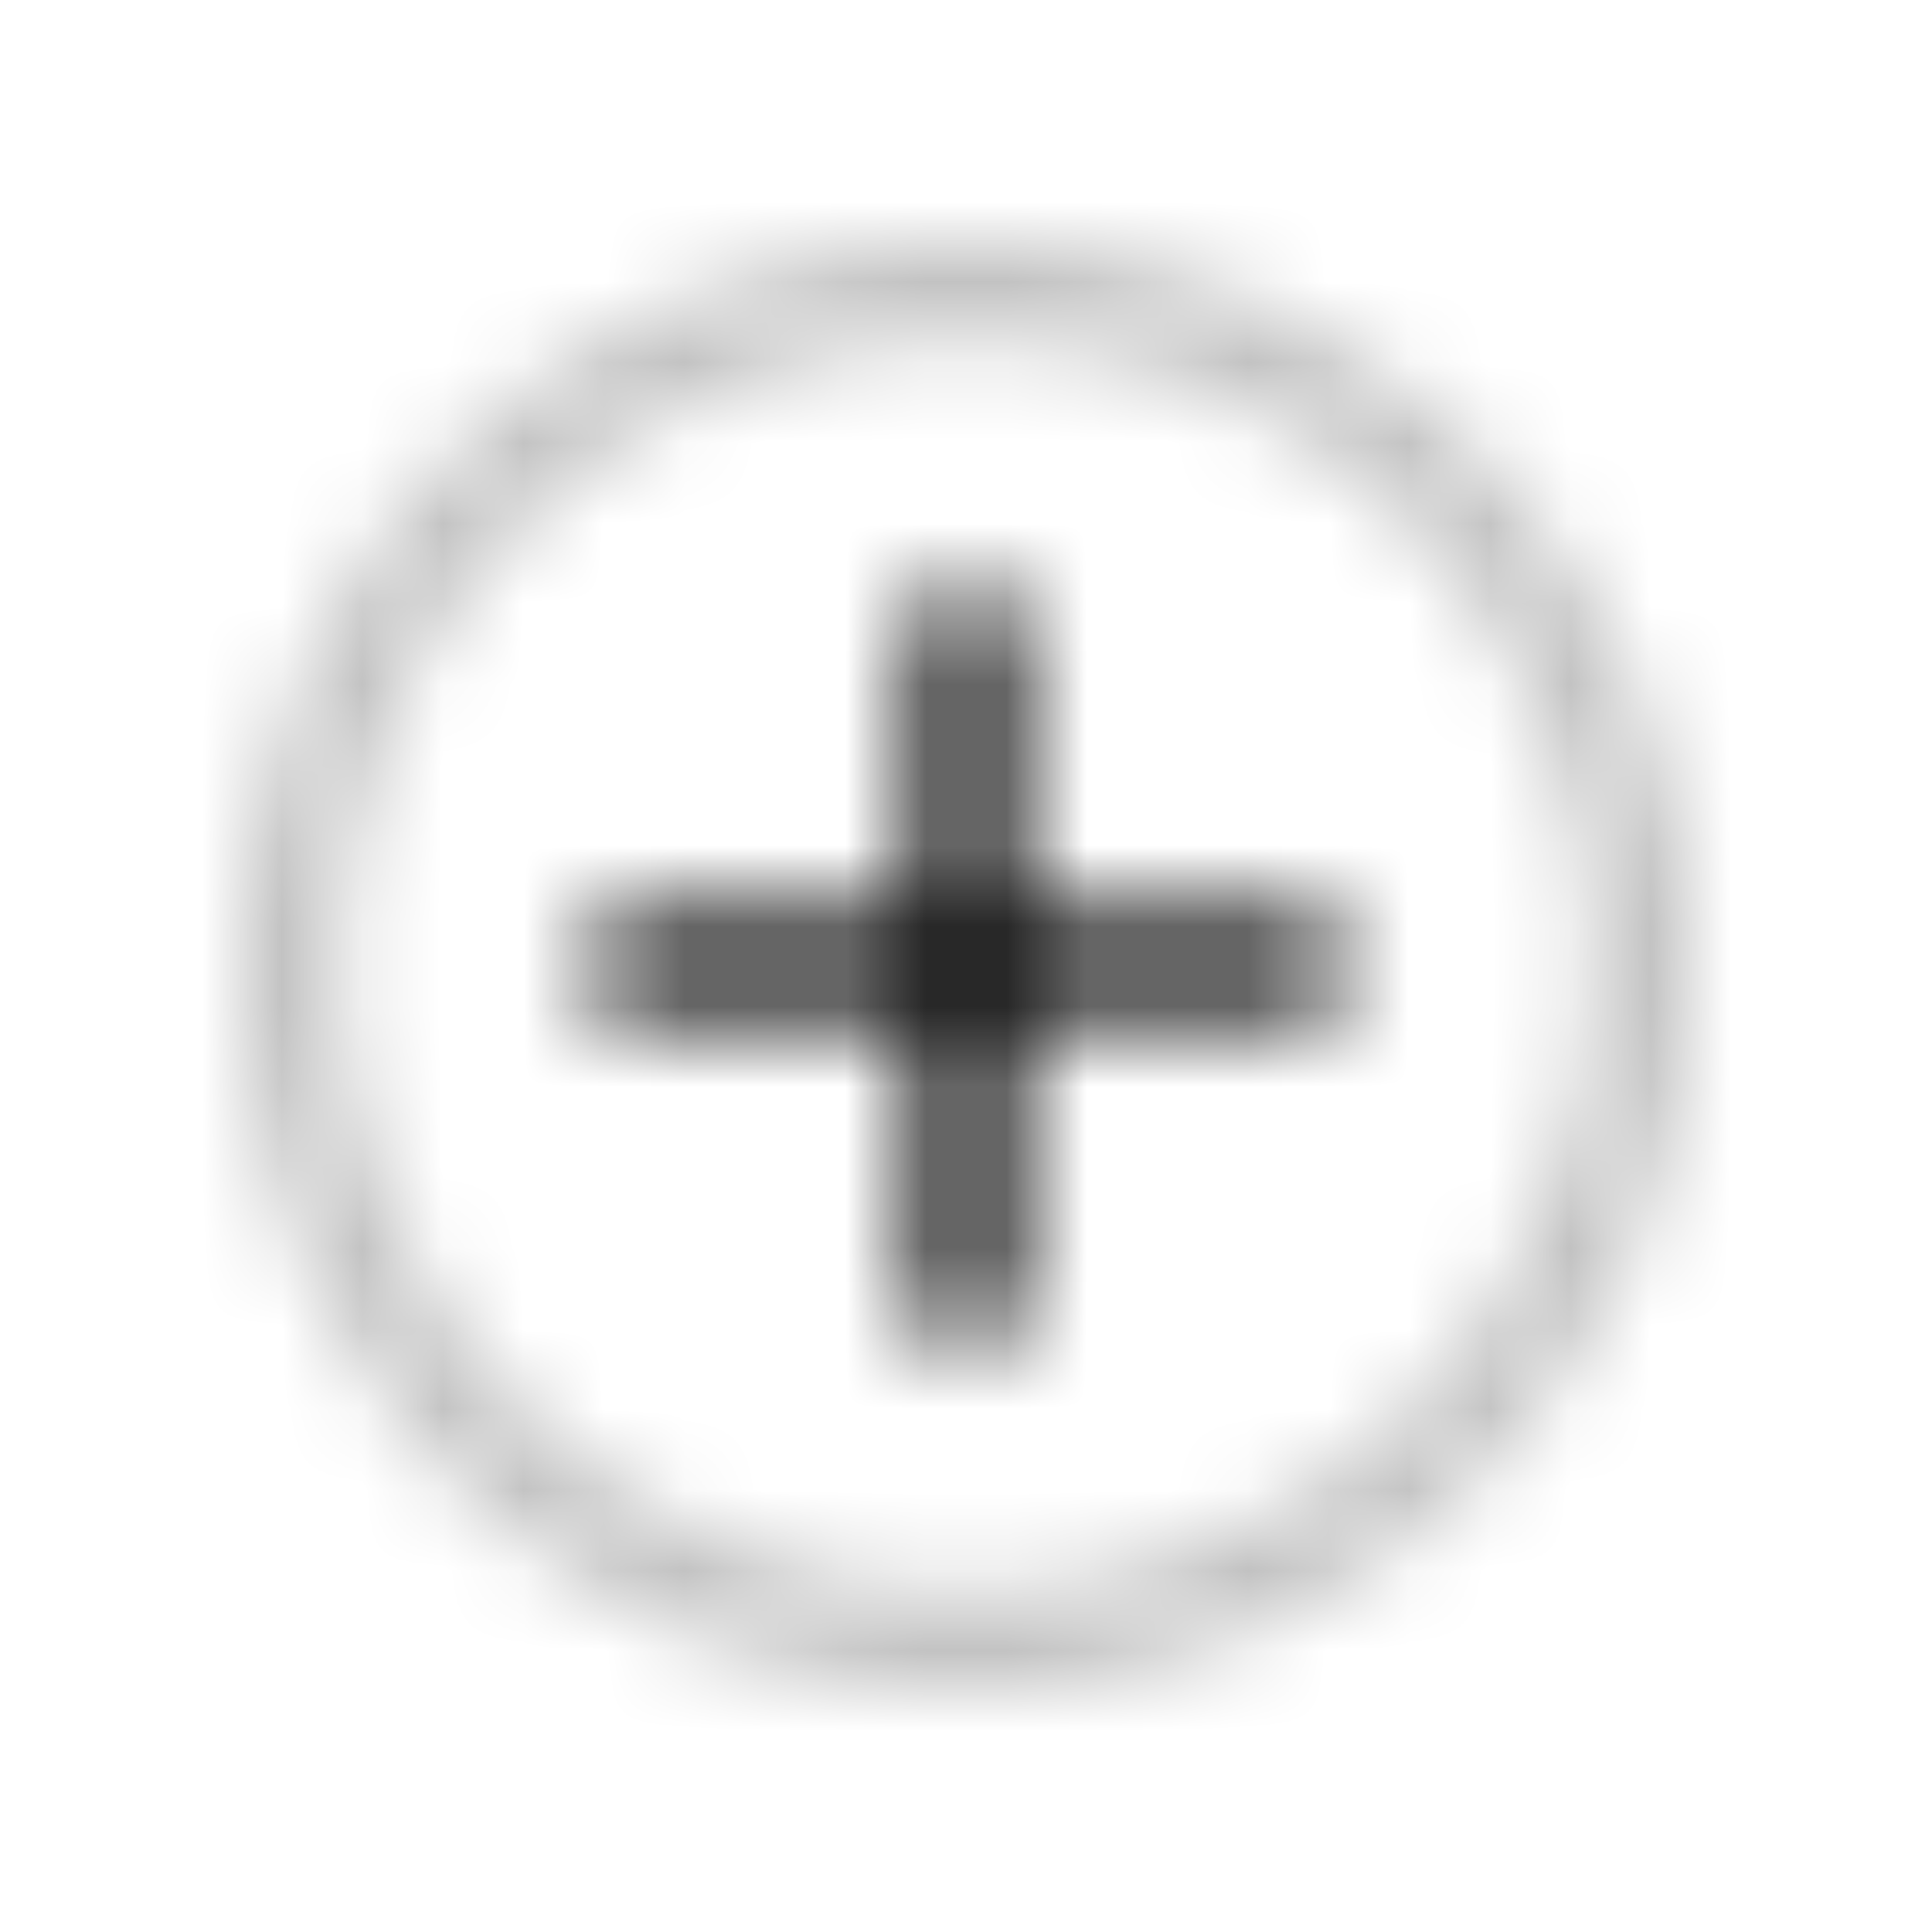 <svg xmlns="http://www.w3.org/2000/svg" width="1em" height="1em" viewBox="0 0 24 24"><defs><mask id="letsIconsAddDuotoneLine0"><g fill="none" stroke-width="1.2"><circle cx="12" cy="12" r="8.4" stroke="silver" stroke-opacity=".25"/><path stroke="#fff" stroke-linecap="square" d="M12 8v8m4-4H8"/></g></mask></defs><path fill="currentColor" d="M0 0h24v24H0z" mask="url(#letsIconsAddDuotoneLine0)"/></svg>